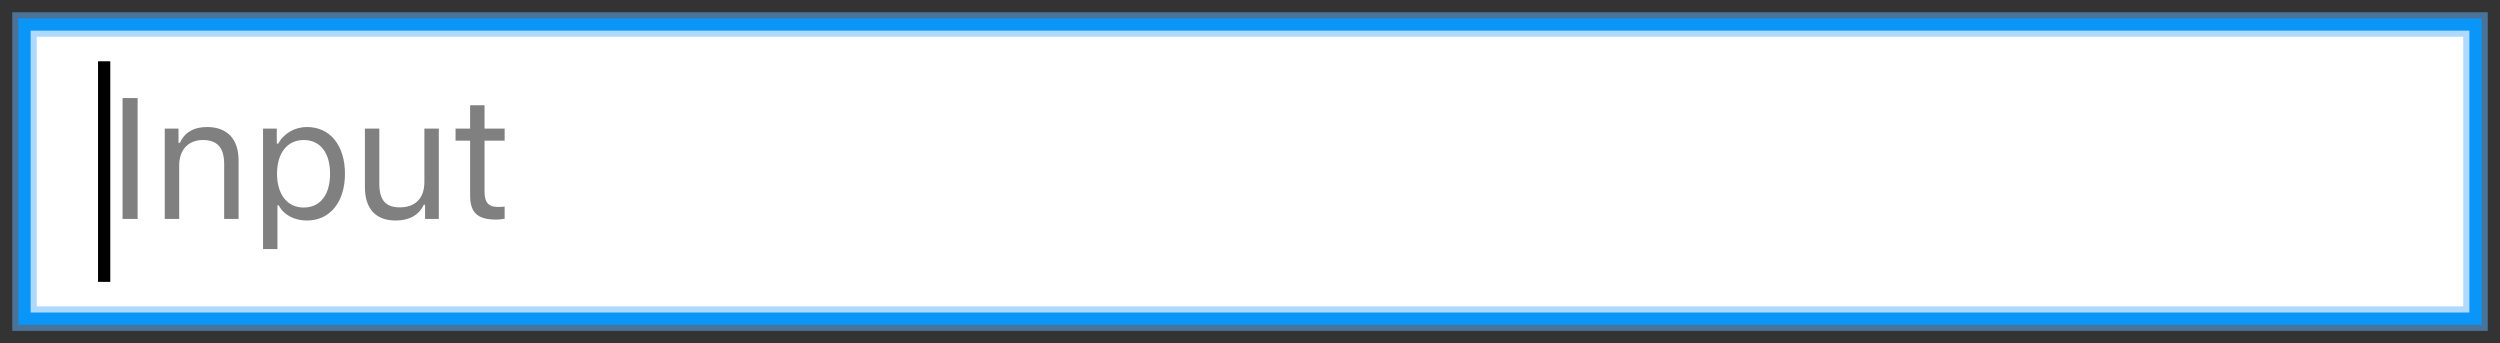 <?xml version="1.0" encoding="UTF-8" standalone="no"?>
<svg width="204px" height="28px" viewBox="0 0 204 28" version="1.1" xmlns="http://www.w3.org/2000/svg" xmlns:xlink="http://www.w3.org/1999/xlink" xmlns:sketch="http://www.bohemiancoding.com/sketch/ns">
    <rect x="0" y="0" width="204" height="28" fill="#333333" stroke="none"/>
    <!-- Generator: Sketch 3.4.4 (17249) - http://www.bohemiancoding.com/sketch -->
    <title>input - active</title>
    <desc>Created with Sketch.</desc>
    <defs>
        <rect id="path-1" x="0" y="0" width="200" height="24"></rect>
    </defs>
    <g id="All-Screens" stroke="none" stroke-width="1" fill="none" fill-rule="evenodd" sketch:type="MSPage">
        <g id="input---active" sketch:type="MSLayerGroup" transform="translate(2, 2)">
            <g id="Button-Shape">
                <use stroke-opacity="0.5" stroke="#61B4FF" stroke-width="2" fill="#FFFFFF" fill-rule="evenodd" sketch:type="MSShapeGroup" xlink:href="#path-1"></use>
                <use stroke="#0996F8" stroke-width="1" fill="none" xlink:href="#path-1"></use>
            </g>
            <path d="M9.23,15.864 L9.23,6 L8,6 L8,15.864 L9.23,15.864 Z M11.445,15.864 L12.621,15.864 L12.621,11.503 C12.621,10.211 13.38,9.425 14.556,9.425 C15.731,9.425 16.292,10.054 16.292,11.38 L16.292,15.864 L17.468,15.864 L17.468,11.093 C17.468,9.343 16.545,8.365 14.891,8.365 C13.763,8.365 13.045,8.844 12.676,9.657 L12.566,9.657 L12.566,8.495 L11.445,8.495 L11.445,15.864 Z M23.053,8.365 C22.048,8.365 21.166,8.878 20.694,9.726 L20.585,9.726 L20.585,8.495 L19.464,8.495 L19.464,18.325 L20.64,18.325 L20.64,14.757 L20.749,14.757 C21.152,15.536 22,15.994 23.053,15.994 C24.926,15.994 26.149,14.483 26.149,12.18 C26.149,9.862 24.933,8.365 23.053,8.365 L23.053,8.365 Z M22.772,14.935 C21.446,14.935 20.605,13.868 20.605,12.18 C20.605,10.484 21.446,9.425 22.779,9.425 C24.126,9.425 24.933,10.457 24.933,12.18 C24.933,13.902 24.126,14.935 22.772,14.935 L22.772,14.935 Z M33.806,8.495 L32.63,8.495 L32.63,12.856 C32.63,14.148 31.919,14.921 30.62,14.921 C29.444,14.921 28.952,14.306 28.952,12.979 L28.952,8.495 L27.776,8.495 L27.776,13.267 C27.776,15.01 28.638,15.994 30.292,15.994 C31.42,15.994 32.206,15.529 32.575,14.709 L32.685,14.709 L32.685,15.864 L33.806,15.864 L33.806,8.495 Z M36.362,6.588 L36.362,8.495 L35.173,8.495 L35.173,9.479 L36.362,9.479 L36.362,13.95 C36.362,15.358 36.971,15.919 38.488,15.919 C38.721,15.919 38.946,15.892 39.179,15.851 L39.179,14.859 C38.96,14.88 38.844,14.887 38.632,14.887 C37.866,14.887 37.538,14.518 37.538,13.649 L37.538,9.479 L39.179,9.479 L39.179,8.495 L37.538,8.495 L37.538,6.588 L36.362,6.588 Z" id="Input" fill="#808080" sketch:type="MSShapeGroup"></path>
            <rect id="Text-Cursor" fill="#000000" sketch:type="MSShapeGroup" x="6" y="3" width="1" height="18"></rect>
        </g>
    </g>
</svg>